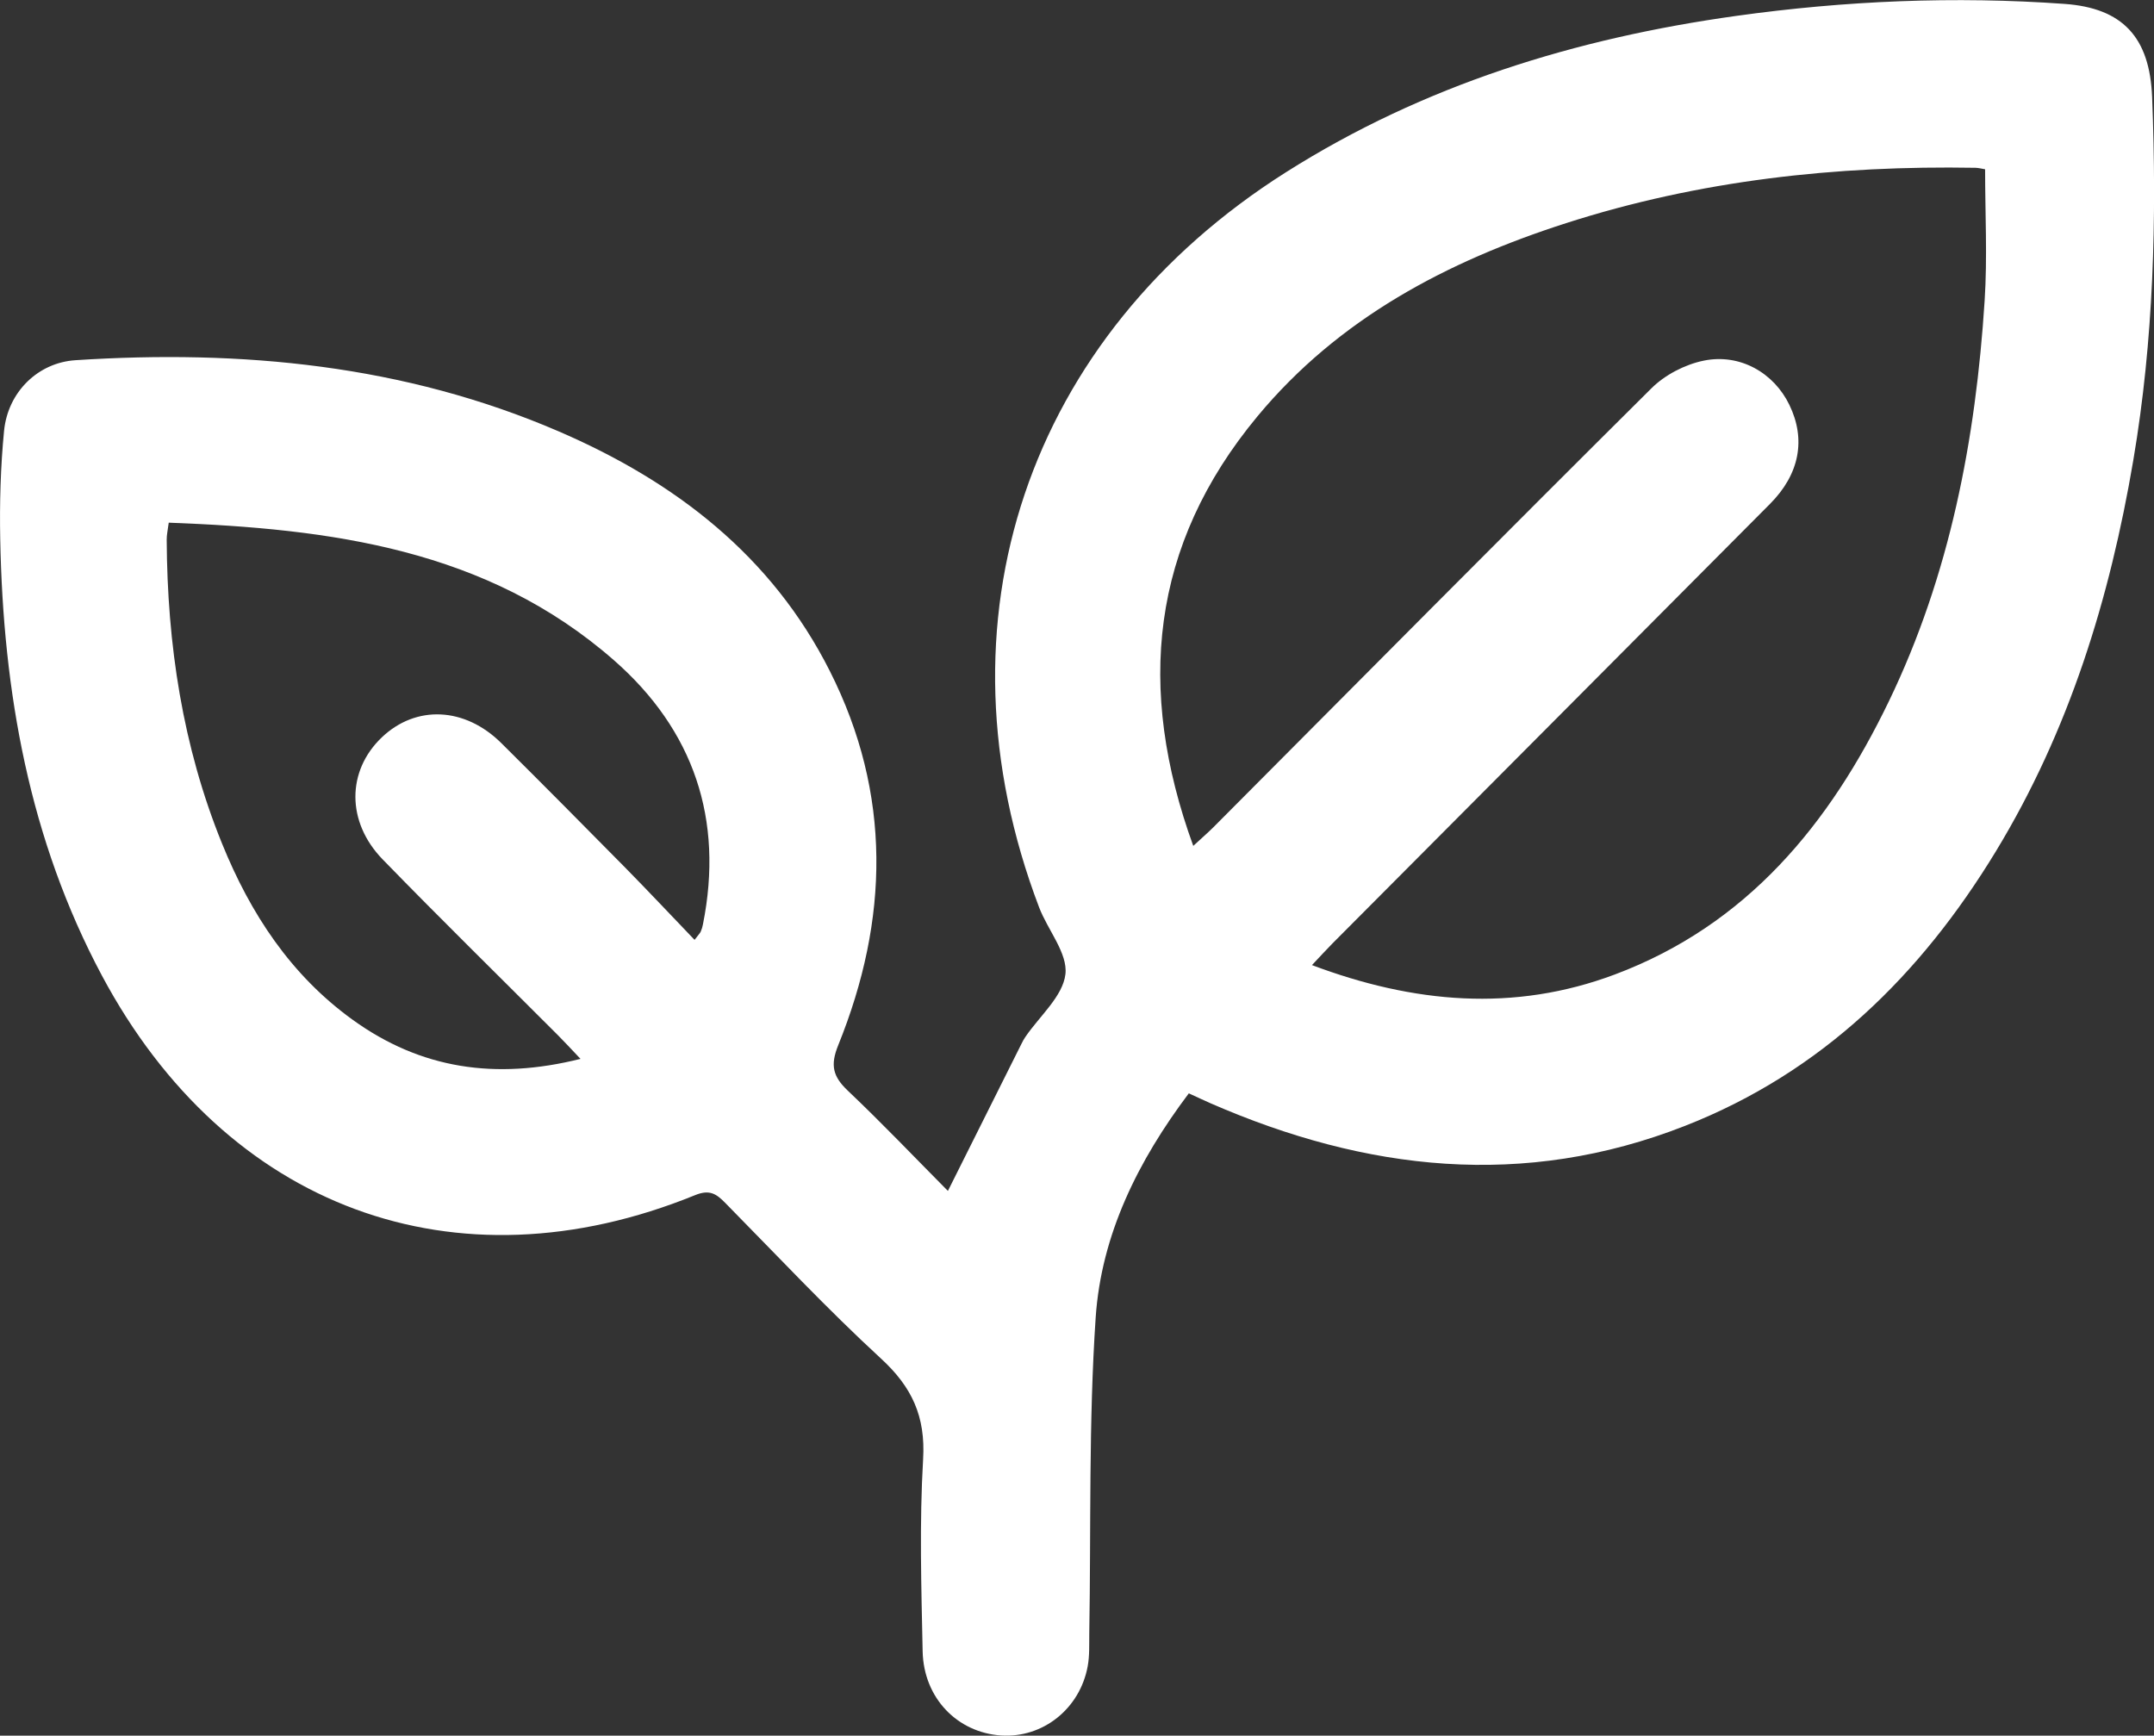 <?xml version="1.0" encoding="UTF-8"?>
<svg id="Capa_2" xmlns="http://www.w3.org/2000/svg" viewBox="0 0 275.48 221.99">
  <rect x="0" y="0" width="275.48" height="221.99" fill="#333333" stroke="none"/>
  <defs>
    <style>
      .cls-1 {
        fill: #fff;
      }
    </style>
  </defs>
  <g id="Capa_1-2" data-name="Capa_1">
    <g id="laV1A9.tif">
      <path class="cls-1" d="M152.04,139.84c-6.49,8.62-11.19,18.06-11.91,28.66-.91,13.43-.59,26.94-.82,40.42-.02,1.4.05,2.83-.2,4.19-1,5.46-5.75,9.21-11.08,8.86-5.59-.37-9.9-4.78-10.03-10.75-.17-8.2-.42-16.42.06-24.6.32-5.46-1.43-9.22-5.39-12.86-6.9-6.35-13.33-13.22-19.92-19.91-1.13-1.15-1.99-1.75-3.85-.99-30.7,12.5-59.98,1.62-75.85-28.05C3.73,107.36.41,88.5.03,68.99c-.09-4.63.04-9.29.49-13.89.49-4.97,4.34-8.72,9.13-9.03,21.25-1.38,42.06.59,61.82,9.11,14.85,6.41,27.21,15.87,34.66,30.65,7.94,15.73,7.57,31.8,1.07,47.86-1.04,2.56-.68,4,1.23,5.81,4.44,4.21,8.66,8.65,12.8,12.82,3.2-6.41,6.31-12.64,9.43-18.86.14-.29.3-.58.48-.84,1.81-2.66,4.79-5.19,5.12-8.02.31-2.68-2.26-5.64-3.37-8.56-13.9-36.51-1.54-73.06,31.59-94.02,17.66-11.18,37.09-17.13,57.59-19.99,13.93-1.94,27.94-2.54,41.98-1.53,7.39.53,10.89,4.24,11.19,11.93.61,15.55.2,31.05-2.41,46.45-3,17.68-8.2,34.58-17.57,50-9.6,15.8-22.26,28.26-39.76,35.12-20.62,8.09-40.8,5.78-60.66-2.88-.87-.38-1.73-.79-2.8-1.28ZM167.77,123.43c13.02,4.9,25.84,6.05,38.75,1.21,16.91-6.34,27.48-19.24,35.05-34.94,7.8-16.16,11.11-33.48,12.25-51.25.36-5.55.06-11.15.06-16.8-.42-.07-.83-.18-1.25-.19-17.81-.31-35.32,1.61-52.34,7.08-15.24,4.9-29.08,12.18-39.48,24.72-13.67,16.47-15.51,34.83-8.2,54.93,1.03-.96,1.83-1.64,2.57-2.38,18.66-18.74,37.27-37.52,56.03-56.15,1.72-1.71,4.28-3.04,6.67-3.53,4.66-.96,8.99,1.57,10.96,5.64,2.15,4.42,1.32,8.87-2.47,12.68-18.64,18.75-37.31,37.48-55.96,56.22-.82.83-1.6,1.69-2.63,2.78ZM74.24,135.43c-1.28-1.35-2.07-2.21-2.9-3.04-7.47-7.48-15.02-14.88-22.39-22.46-4.68-4.81-4.6-11.34-.13-15.61,4.38-4.18,10.63-3.91,15.31.74,5.28,5.24,10.52,10.53,15.75,15.83,3,3.05,5.93,6.17,8.95,9.32.54-.71.71-.87.79-1.06.13-.29.22-.6.28-.92,2.69-13.45-1.19-24.86-11.4-33.8-16.26-14.23-36.22-16.8-56.92-17.58-.12.95-.27,1.57-.26,2.19.07,13.37,2.02,26.4,7.08,38.86,3.63,8.95,8.78,16.82,16.73,22.55,8.67,6.25,18.22,7.71,29.12,4.98Z"/>
    </g>
  </g>
</svg>